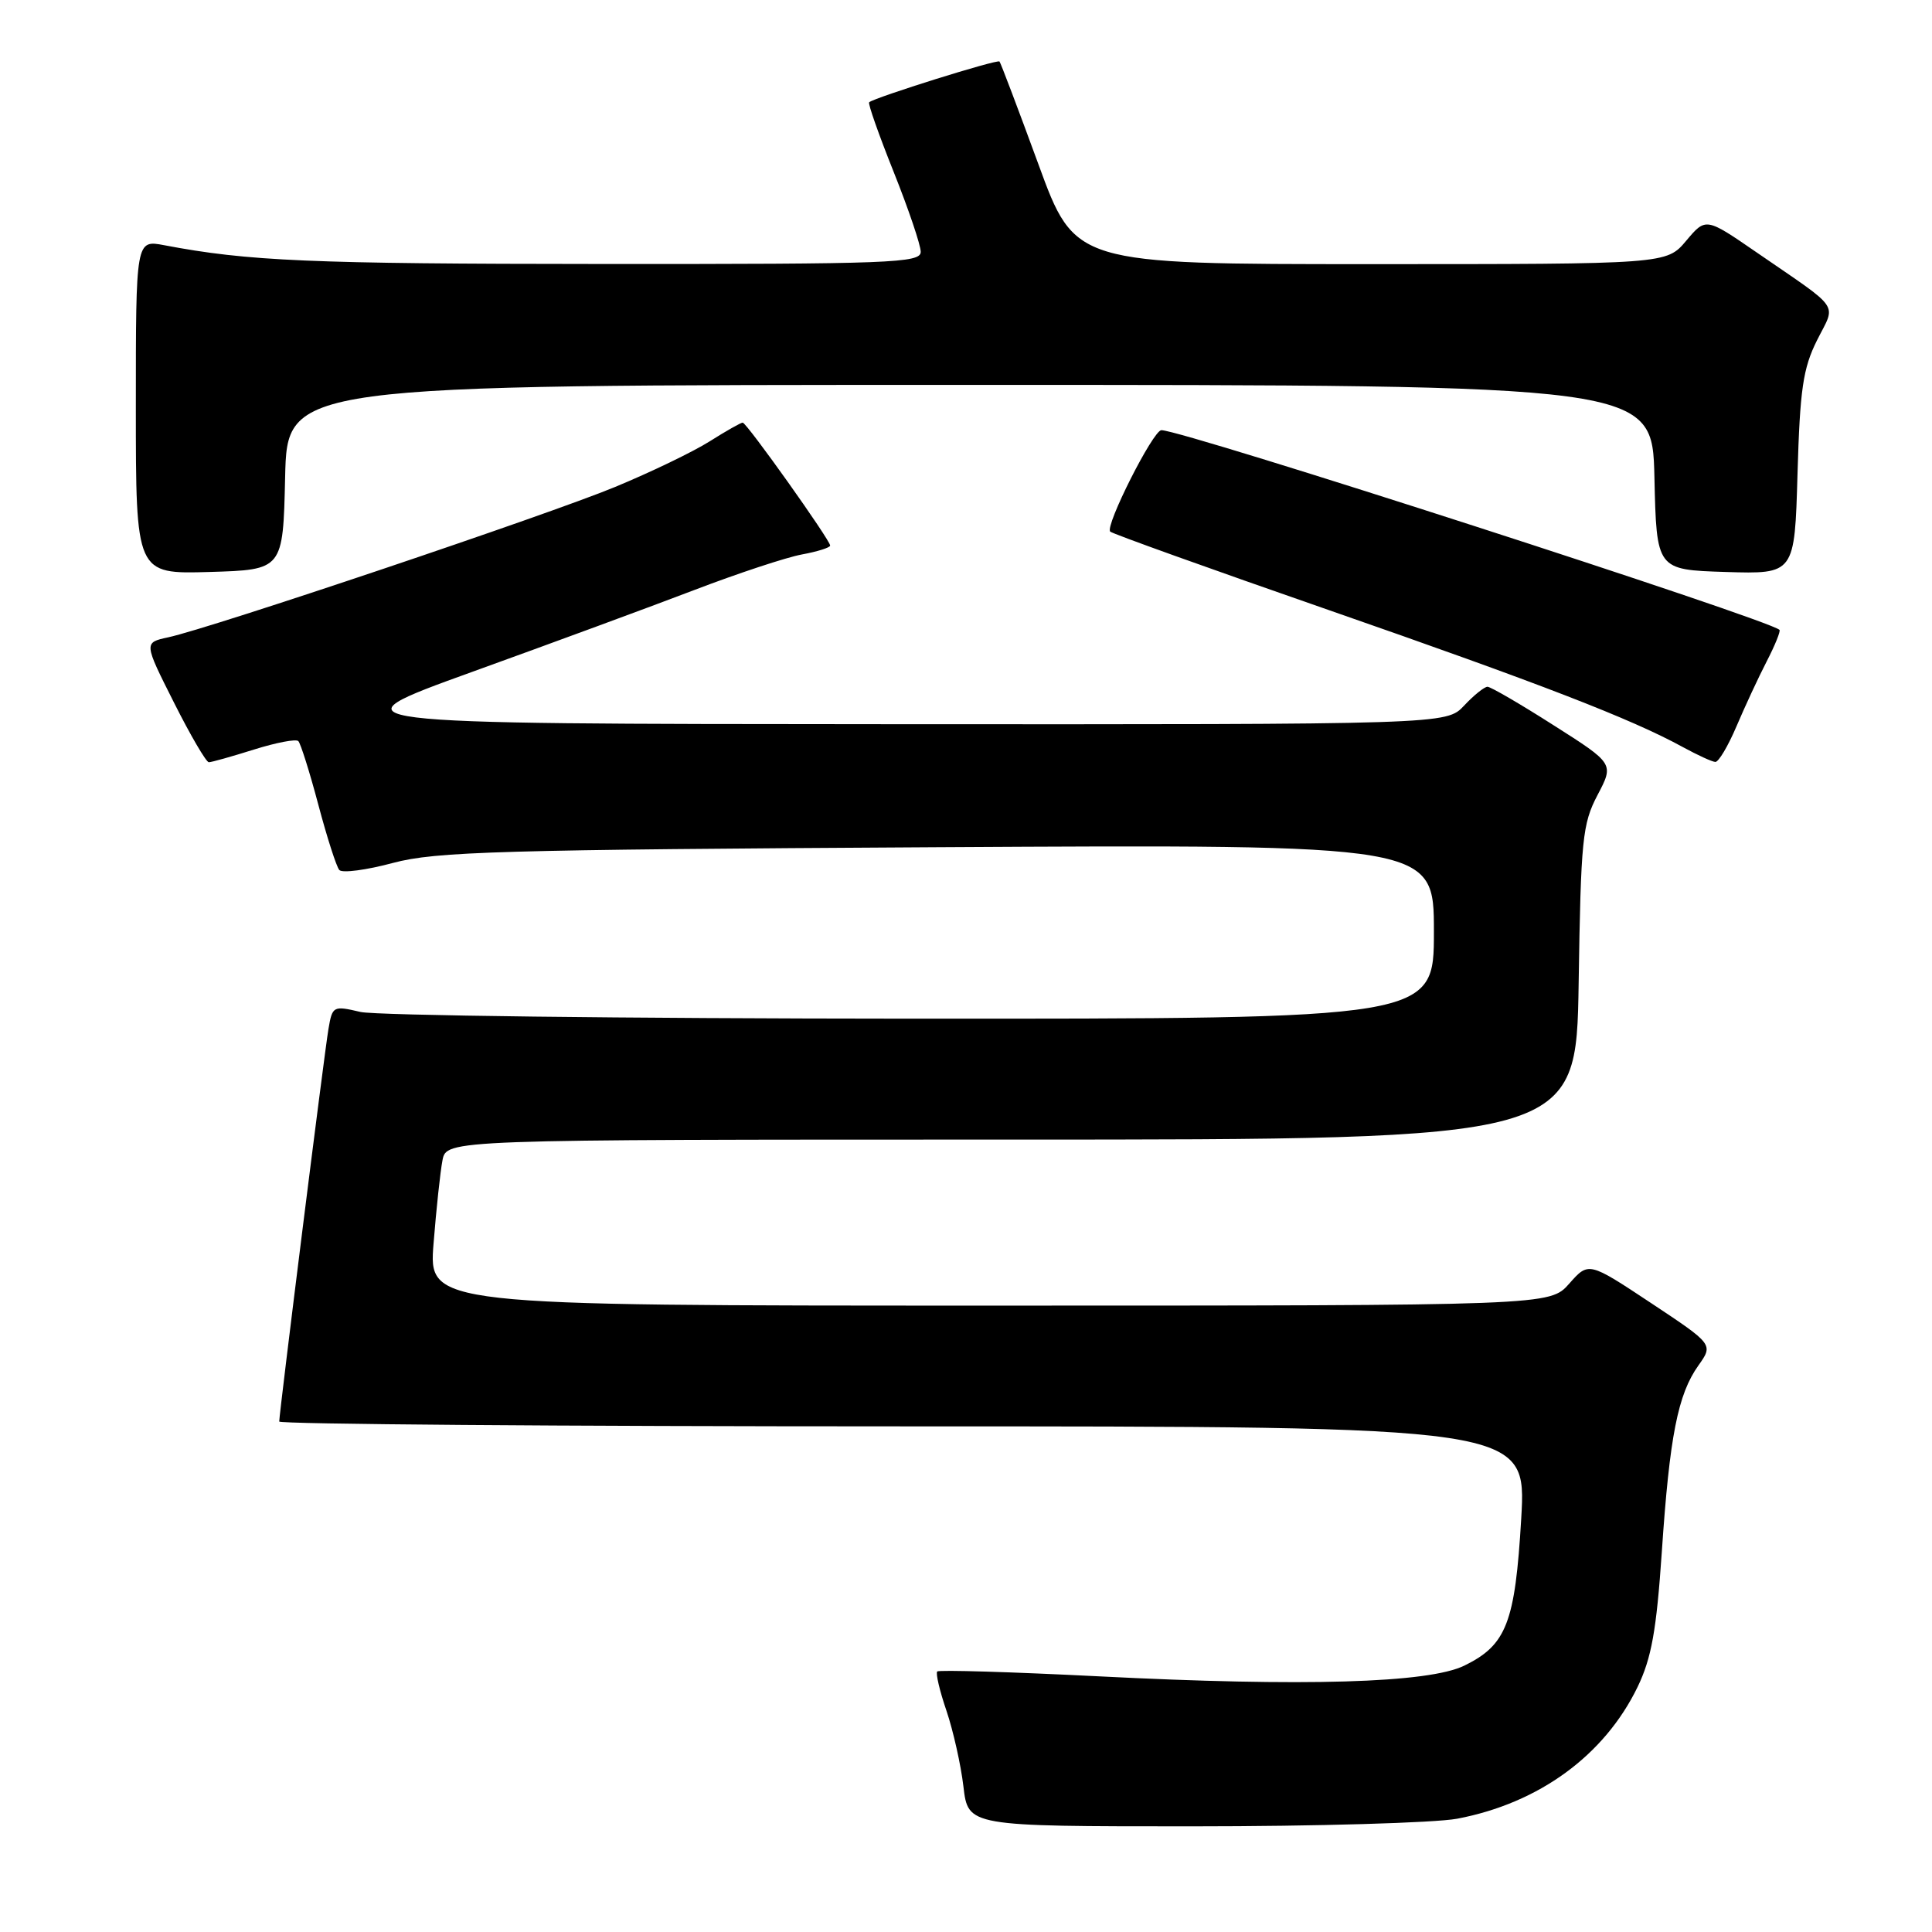 <?xml version="1.0" encoding="UTF-8" standalone="no"?>
<!DOCTYPE svg PUBLIC "-//W3C//DTD SVG 1.1//EN" "http://www.w3.org/Graphics/SVG/1.1/DTD/svg11.dtd" >
<svg xmlns="http://www.w3.org/2000/svg" xmlns:xlink="http://www.w3.org/1999/xlink" version="1.1" viewBox="0 0 256 256">
 <g >
 <path fill="currentColor"
d=" M 193.08 240.99 C 203.93 238.93 212.59 232.60 216.99 223.53 C 218.83 219.71 219.49 216.06 220.20 205.62 C 221.23 190.31 222.32 184.76 225.05 180.93 C 227.03 178.14 227.03 178.14 218.77 172.66 C 210.50 167.18 210.50 167.18 207.93 170.09 C 205.35 173.00 205.35 173.00 131.07 173.00 C 56.79 173.00 56.79 173.00 57.45 164.75 C 57.81 160.21 58.34 155.26 58.63 153.75 C 59.16 151.00 59.16 151.00 134.01 151.00 C 208.86 151.00 208.86 151.00 209.18 130.25 C 209.47 111.20 209.68 109.16 211.68 105.35 C 213.87 101.19 213.87 101.19 205.86 96.10 C 201.46 93.29 197.52 91.00 197.10 91.00 C 196.69 91.00 195.29 92.12 194.00 93.50 C 191.65 96.00 191.65 96.00 117.58 95.96 C 43.50 95.92 43.50 95.92 62.50 89.05 C 72.95 85.28 86.22 80.39 92.00 78.18 C 97.78 75.97 104.19 73.85 106.25 73.47 C 108.31 73.09 110.00 72.56 110.00 72.29 C 110.00 71.56 98.93 56.00 98.41 56.00 C 98.16 56.00 96.19 57.12 94.02 58.49 C 91.85 59.86 86.21 62.58 81.49 64.53 C 72.63 68.20 27.98 83.22 22.28 84.45 C 19.05 85.15 19.05 85.15 23.04 93.07 C 25.23 97.43 27.32 101.00 27.67 101.00 C 28.03 101.00 30.72 100.24 33.65 99.32 C 36.58 98.40 39.23 97.89 39.53 98.20 C 39.83 98.50 41.03 102.29 42.18 106.63 C 43.33 110.96 44.58 114.85 44.96 115.28 C 45.35 115.71 48.55 115.29 52.08 114.34 C 57.76 112.83 66.09 112.59 124.25 112.26 C 190.00 111.89 190.00 111.89 190.00 123.45 C 190.00 135.00 190.00 135.00 120.75 134.98 C 82.66 134.96 49.82 134.56 47.77 134.09 C 44.14 133.24 44.04 133.30 43.52 136.36 C 42.97 139.59 37.00 187.23 37.00 188.36 C 37.00 188.71 74.19 189.00 119.64 189.00 C 202.28 189.00 202.28 189.00 201.57 201.22 C 200.76 215.02 199.62 217.97 194.04 220.70 C 189.31 223.02 172.79 223.51 145.55 222.12 C 134.03 221.54 124.42 221.25 124.19 221.48 C 123.96 221.70 124.51 224.05 125.41 226.68 C 126.30 229.31 127.32 233.84 127.66 236.73 C 128.28 242.00 128.28 242.00 158.00 242.00 C 174.35 242.00 190.14 241.54 193.08 240.99 Z  M 230.09 96.25 C 231.20 93.64 233.00 89.76 234.10 87.63 C 235.20 85.50 235.96 83.62 235.79 83.46 C 234.42 82.09 156.76 57.00 153.89 57.00 C 152.80 57.00 146.38 69.71 147.11 70.44 C 147.38 70.72 160.41 75.39 176.05 80.83 C 204.13 90.60 216.16 95.25 223.00 99.00 C 224.93 100.05 226.85 100.94 227.29 100.96 C 227.72 100.98 228.98 98.86 230.09 96.25 Z  M 37.78 63.25 C 38.06 51.00 38.06 51.00 128.50 51.00 C 218.94 51.00 218.94 51.00 219.22 63.25 C 219.50 75.50 219.50 75.50 228.65 75.79 C 237.80 76.07 237.80 76.07 238.18 62.79 C 238.50 51.58 238.91 48.81 240.76 45.10 C 243.29 40.05 244.13 41.27 232.77 33.45 C 226.03 28.81 226.03 28.81 223.43 31.90 C 220.82 35.00 220.82 35.00 181.62 35.00 C 142.43 35.00 142.43 35.00 137.59 21.75 C 134.92 14.46 132.60 8.34 132.44 8.15 C 132.15 7.82 115.94 12.90 115.17 13.55 C 114.98 13.71 116.45 17.86 118.42 22.79 C 120.39 27.72 122.00 32.48 122.00 33.37 C 122.00 34.85 118.10 35.00 79.75 34.98 C 41.13 34.96 32.88 34.61 21.75 32.49 C 18.00 31.78 18.00 31.78 18.00 53.92 C 18.00 76.07 18.00 76.07 27.75 75.79 C 37.50 75.50 37.50 75.50 37.78 63.25 Z "/>
</g>
</svg>